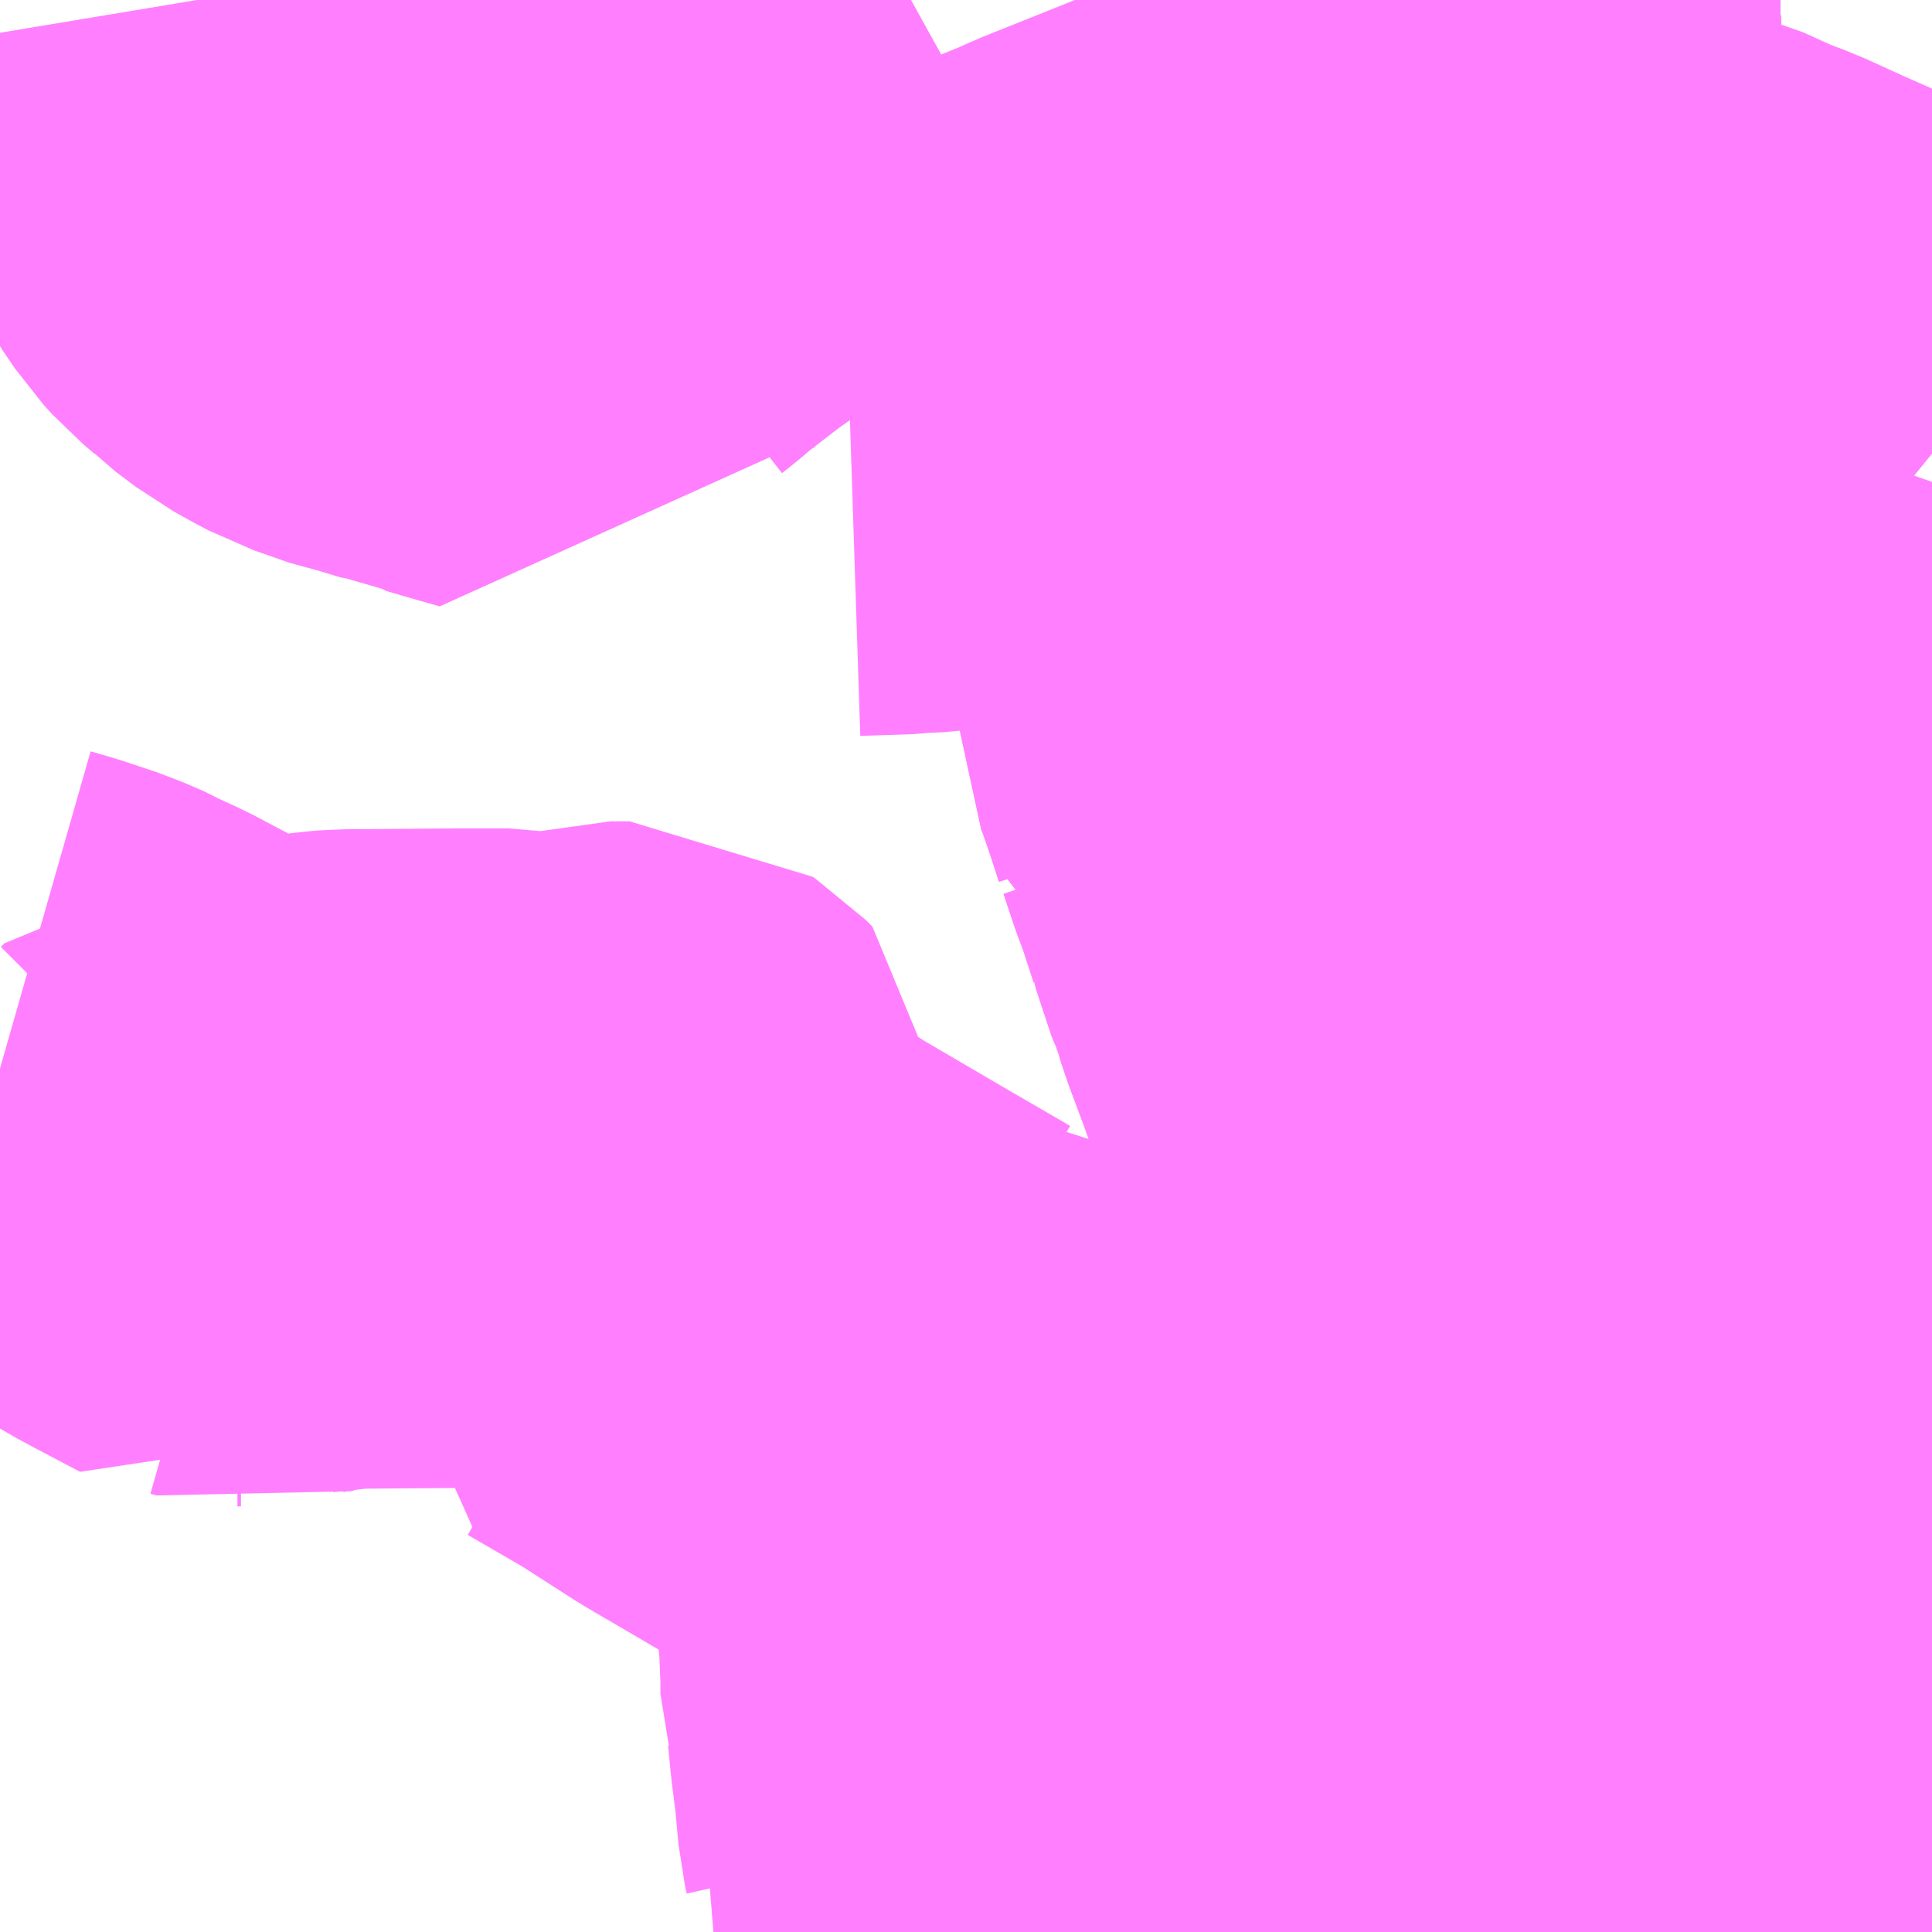 <?xml version="1.0" encoding="UTF-8"?>
<svg  xmlns="http://www.w3.org/2000/svg" xmlns:xlink="http://www.w3.org/1999/xlink" xmlns:go="http://purl.org/svgmap/profile" property="N07_001,N07_002,N07_003,N07_004,N07_005,N07_006,N07_007" viewBox="13539.551 -3484.863 2.197 2.197" go:dataArea="13539.55078125 -3484.86328125 2.197265625 2.197265625" >
<globalCoordinateSystem srsName="http://purl.org/crs/84" transform="matrix(100.0,0.0,0.0,-100.0,0.0,0.0)" />
<defs>
 <g id="p0" >
  <circle cx="0.0" cy="0.0" r="3" stroke="green" stroke-width="0.75" vector-effect="non-scaling-stroke" />
 </g>
</defs>
<g fill="none" fill-rule="evenodd" stroke="#FF00FF" stroke-width="0.75" opacity="0.5" vector-effect="non-scaling-stroke" stroke-linejoin="bevel" >
<path content="1,阪急バス（株）,けやき坂線13,7.8,8.5,7.5," xlink:title="1" d="M13541.253,-3482.735L13541.25,-3482.71L13541.384,-3482.695L13541.389,-3482.722L13541.399,-3482.778L13541.4,-3482.79L13541.402,-3482.827L13541.414,-3482.928L13541.416,-3482.957L13541.421,-3483.08L13541.422,-3483.12L13541.425,-3483.146L13541.433,-3483.186L13541.436,-3483.195L13541.455,-3483.258L13541.467,-3483.278L13541.528,-3483.409L13541.535,-3483.414L13541.553,-3483.447L13541.564,-3483.466L13541.58,-3483.494L13541.599,-3483.522L13541.636,-3483.573L13541.668,-3483.614L13541.679,-3483.628L13541.697,-3483.657L13541.748,-3483.719"/>
<path content="1,阪急バス（株）,けやき坂線3,12.4,9.5,7.3," xlink:title="1" d="M13541.253,-3482.735L13541.25,-3482.71L13541.384,-3482.695L13541.389,-3482.722L13541.399,-3482.778L13541.4,-3482.79L13541.402,-3482.827L13541.414,-3482.928L13541.416,-3482.957L13541.421,-3483.08L13541.422,-3483.12L13541.425,-3483.146L13541.433,-3483.186L13541.436,-3483.195L13541.455,-3483.258L13541.467,-3483.278L13541.528,-3483.409L13541.532,-3483.441L13541.53,-3483.467L13541.529,-3483.51L13541.525,-3483.531L13541.523,-3483.544L13541.522,-3483.552L13541.513,-3483.624L13541.513,-3483.636L13541.506,-3483.657L13541.506,-3483.663L13541.507,-3483.67L13541.506,-3483.7L13541.507,-3483.706L13541.505,-3483.731L13541.503,-3483.751L13541.499,-3483.786L13541.498,-3483.791L13541.491,-3483.82L13541.479,-3483.852L13541.461,-3483.885L13541.433,-3483.912L13541.386,-3483.959L13541.369,-3483.973L13541.323,-3484.017L13541.316,-3484.024L13541.301,-3484.042L13541.286,-3484.064L13541.278,-3484.079L13541.272,-3484.096L13541.26,-3484.133L13541.258,-3484.14L13541.249,-3484.186L13541.24,-3484.232L13541.239,-3484.241L13541.239,-3484.247L13541.236,-3484.262L13541.226,-3484.313L13541.225,-3484.325L13541.224,-3484.334L13541.218,-3484.365L13541.213,-3484.383L13541.207,-3484.417L13541.207,-3484.428L13541.207,-3484.435L13541.203,-3484.45L13541.202,-3484.459L13541.201,-3484.487L13541.2,-3484.493L13541.201,-3484.503L13541.201,-3484.565L13541.201,-3484.578L13541.201,-3484.602L13541.201,-3484.665L13541.201,-3484.673L13541.201,-3484.69L13541.201,-3484.708L13541.201,-3484.768L13541.201,-3484.819L13541.201,-3484.827L13541.201,-3484.841L13541.2,-3484.853L13541.199,-3484.863"/>
<path content="1,阪急バス（株）,けやき坂線33,3.0,0.0,0.0," xlink:title="1" d="M13541.253,-3482.735L13541.25,-3482.71L13541.384,-3482.695L13541.389,-3482.722L13541.399,-3482.778L13541.4,-3482.79L13541.402,-3482.827L13541.414,-3482.928L13541.416,-3482.957L13541.421,-3483.08L13541.422,-3483.12L13541.425,-3483.146L13541.433,-3483.186L13541.436,-3483.195L13541.455,-3483.258L13541.467,-3483.278L13541.528,-3483.409L13541.532,-3483.441L13541.53,-3483.467L13541.529,-3483.51L13541.525,-3483.531L13541.523,-3483.544L13541.522,-3483.552L13541.513,-3483.624L13541.513,-3483.636L13541.506,-3483.657L13541.506,-3483.663L13541.507,-3483.67L13541.506,-3483.7L13541.507,-3483.706L13541.505,-3483.731L13541.503,-3483.751L13541.499,-3483.786L13541.498,-3483.791L13541.491,-3483.82L13541.479,-3483.852L13541.461,-3483.885L13541.433,-3483.912L13541.386,-3483.959L13541.369,-3483.973L13541.323,-3484.017L13541.316,-3484.024L13541.301,-3484.042L13541.286,-3484.064L13541.278,-3484.079L13541.272,-3484.096L13541.26,-3484.133L13541.258,-3484.14L13541.249,-3484.186L13541.24,-3484.232L13541.239,-3484.241L13541.239,-3484.247L13541.236,-3484.262L13541.226,-3484.313L13541.225,-3484.325L13541.224,-3484.334L13541.218,-3484.365L13541.213,-3484.383L13541.207,-3484.417L13541.207,-3484.428L13541.207,-3484.435L13541.203,-3484.45L13541.202,-3484.459L13541.201,-3484.487L13541.2,-3484.493L13541.201,-3484.503L13541.201,-3484.565L13541.201,-3484.578L13541.201,-3484.602L13541.201,-3484.665L13541.201,-3484.673L13541.201,-3484.69L13541.201,-3484.708L13541.201,-3484.768L13541.201,-3484.819L13541.201,-3484.827L13541.201,-3484.841L13541.2,-3484.853L13541.199,-3484.863"/>
<path content="1,阪急バス（株）,けやき坂線53,15.0,13.2,9.2," xlink:title="1" d="M13541.173,-3482.666L13541.18,-3482.716L13541.198,-3482.716L13541.25,-3482.71"/>
<path content="1,阪急バス（株）,けやき坂線53,15.0,13.2,9.2," xlink:title="1" d="M13541.25,-3482.71L13541.384,-3482.695L13541.389,-3482.722L13541.399,-3482.778L13541.4,-3482.79L13541.402,-3482.827L13541.414,-3482.928L13541.416,-3482.957L13541.421,-3483.08L13541.422,-3483.12L13541.425,-3483.146L13541.433,-3483.186L13541.436,-3483.195L13541.455,-3483.258L13541.467,-3483.278L13541.528,-3483.409L13541.532,-3483.441L13541.53,-3483.467L13541.529,-3483.51L13541.525,-3483.531L13541.523,-3483.544L13541.522,-3483.552L13541.513,-3483.624L13541.513,-3483.636L13541.506,-3483.657L13541.506,-3483.663L13541.507,-3483.67L13541.506,-3483.7L13541.507,-3483.706L13541.505,-3483.731L13541.503,-3483.751L13541.499,-3483.786L13541.498,-3483.791L13541.491,-3483.82L13541.479,-3483.852L13541.461,-3483.885L13541.433,-3483.912L13541.386,-3483.959L13541.369,-3483.973L13541.323,-3484.017L13541.316,-3484.024L13541.301,-3484.042L13541.286,-3484.064L13541.278,-3484.079L13541.272,-3484.096L13541.26,-3484.133L13541.258,-3484.14L13541.249,-3484.186L13541.24,-3484.232L13541.239,-3484.241L13541.239,-3484.247L13541.236,-3484.262L13541.226,-3484.313L13541.225,-3484.325L13541.224,-3484.334L13541.218,-3484.365L13541.213,-3484.383L13541.207,-3484.417L13541.207,-3484.428L13541.207,-3484.435L13541.203,-3484.45L13541.202,-3484.459L13541.201,-3484.487L13541.2,-3484.493L13541.201,-3484.503L13541.201,-3484.565L13541.201,-3484.578L13541.201,-3484.602L13541.201,-3484.665L13541.201,-3484.673L13541.201,-3484.69L13541.201,-3484.708L13541.201,-3484.768L13541.201,-3484.819L13541.201,-3484.827L13541.201,-3484.841L13541.2,-3484.853L13541.199,-3484.863"/>
<path content="1,阪急バス（株）,けやき坂線53,15.0,13.2,9.2," xlink:title="1" d="M13541.253,-3482.735L13541.25,-3482.71"/>
<path content="1,阪急バス（株）,けやき坂線63,2.0,3.0,2.0," xlink:title="1" d="M13541.253,-3482.735L13541.25,-3482.71L13541.384,-3482.695L13541.389,-3482.722L13541.399,-3482.778L13541.4,-3482.79L13541.402,-3482.827L13541.414,-3482.928L13541.416,-3482.957L13541.421,-3483.08L13541.422,-3483.12L13541.425,-3483.146L13541.433,-3483.186L13541.436,-3483.195L13541.455,-3483.258L13541.467,-3483.278L13541.528,-3483.409L13541.532,-3483.441L13541.53,-3483.467L13541.529,-3483.51L13541.525,-3483.531L13541.523,-3483.544L13541.522,-3483.552L13541.513,-3483.624L13541.513,-3483.636L13541.506,-3483.657L13541.506,-3483.663L13541.507,-3483.67L13541.506,-3483.7L13541.507,-3483.706L13541.505,-3483.731L13541.503,-3483.751L13541.499,-3483.786L13541.498,-3483.791L13541.491,-3483.82L13541.479,-3483.852L13541.461,-3483.885L13541.433,-3483.912L13541.386,-3483.959L13541.369,-3483.973L13541.323,-3484.017L13541.316,-3484.024L13541.301,-3484.042L13541.286,-3484.064L13541.278,-3484.079L13541.272,-3484.096L13541.26,-3484.133L13541.258,-3484.14L13541.249,-3484.186L13541.24,-3484.232L13541.239,-3484.241L13541.239,-3484.247L13541.236,-3484.262L13541.226,-3484.313L13541.225,-3484.325L13541.224,-3484.334L13541.218,-3484.365L13541.213,-3484.383L13541.207,-3484.417L13541.207,-3484.428L13541.207,-3484.435L13541.203,-3484.45L13541.202,-3484.459L13541.201,-3484.487L13541.2,-3484.493L13541.201,-3484.503L13541.201,-3484.565L13541.201,-3484.578L13541.201,-3484.602L13541.201,-3484.665L13541.201,-3484.673L13541.201,-3484.69L13541.201,-3484.708L13541.201,-3484.768L13541.201,-3484.819L13541.201,-3484.827L13541.201,-3484.841L13541.2,-3484.853L13541.199,-3484.863"/>
<path content="1,阪急バス（株）,けやき坂線73,18.5,17.0,12.5," xlink:title="1" d="M13541.253,-3482.735L13541.25,-3482.71L13541.384,-3482.695L13541.389,-3482.722L13541.399,-3482.778L13541.4,-3482.79L13541.402,-3482.827L13541.414,-3482.928L13541.416,-3482.957L13541.421,-3483.08L13541.422,-3483.12L13541.425,-3483.146L13541.433,-3483.186L13541.436,-3483.195L13541.455,-3483.258L13541.467,-3483.278L13541.528,-3483.409L13541.535,-3483.414L13541.553,-3483.447L13541.564,-3483.466L13541.58,-3483.494L13541.599,-3483.522L13541.636,-3483.573L13541.668,-3483.614L13541.679,-3483.628L13541.697,-3483.657L13541.748,-3483.719"/>
<path content="1,阪急バス（株）,尼崎線56,58.2,55.3,55.3," xlink:title="1" d="M13541.253,-3482.735L13541.25,-3482.71L13541.384,-3482.695L13541.381,-3482.676L13541.379,-3482.666"/>
<path content="1,阪急バス（株）,杉生線・猪名川パークタウン線・つつじが丘線1,42.1,68.3,64.5," xlink:title="1" d="M13541.25,-3482.71L13541.198,-3482.716L13541.18,-3482.716L13541.173,-3482.666"/>
<path content="1,阪急バス（株）,杉生線・猪名川パークタウン線・つつじが丘線1,42.1,68.3,64.5," xlink:title="1" d="M13541.253,-3482.735L13541.25,-3482.71"/>
<path content="1,阪急バス（株）,杉生線・猪名川パークタウン線・つつじが丘線1,42.1,68.3,64.5," xlink:title="1" d="M13541.199,-3484.863L13541.2,-3484.853L13541.201,-3484.841L13541.201,-3484.827L13541.201,-3484.819L13541.201,-3484.768L13541.201,-3484.708L13541.201,-3484.69L13541.201,-3484.673L13541.201,-3484.665L13541.201,-3484.602L13541.201,-3484.578L13541.201,-3484.565L13541.201,-3484.503L13541.2,-3484.493L13541.201,-3484.487L13541.202,-3484.459L13541.203,-3484.45L13541.207,-3484.435L13541.207,-3484.428L13541.207,-3484.417L13541.213,-3484.383L13541.218,-3484.365L13541.224,-3484.334L13541.225,-3484.325L13541.226,-3484.313L13541.236,-3484.262L13541.239,-3484.247L13541.239,-3484.241L13541.24,-3484.232L13541.249,-3484.186L13541.258,-3484.14L13541.26,-3484.133L13541.272,-3484.096L13541.278,-3484.079L13541.286,-3484.064L13541.301,-3484.042L13541.316,-3484.024L13541.323,-3484.017L13541.369,-3483.973L13541.386,-3483.959L13541.433,-3483.912L13541.461,-3483.885L13541.479,-3483.852L13541.491,-3483.82L13541.498,-3483.791L13541.499,-3483.786L13541.503,-3483.751L13541.505,-3483.731L13541.507,-3483.706L13541.506,-3483.7L13541.507,-3483.67L13541.506,-3483.663L13541.506,-3483.657L13541.513,-3483.636L13541.513,-3483.624L13541.522,-3483.552L13541.523,-3483.544L13541.525,-3483.531L13541.529,-3483.51L13541.53,-3483.467L13541.532,-3483.441L13541.528,-3483.409L13541.467,-3483.278L13541.455,-3483.258L13541.436,-3483.195L13541.433,-3483.186L13541.425,-3483.146L13541.422,-3483.12L13541.421,-3483.08L13541.416,-3482.957L13541.414,-3482.928L13541.402,-3482.827L13541.4,-3482.79L13541.399,-3482.778L13541.389,-3482.722L13541.384,-3482.695L13541.25,-3482.71"/>
<path content="1,阪急バス（株）,杉生線・猪名川パークタウン線・つつじが丘線12,10.1,11.7,11.7," xlink:title="1" d="M13541.384,-3482.695L13541.381,-3482.676L13541.379,-3482.666"/>
<path content="1,阪急バス（株）,杉生線・猪名川パークタウン線・つつじが丘線12,10.1,11.7,11.7," xlink:title="1" d="M13541.384,-3482.695L13541.25,-3482.71"/>
<path content="1,阪急バス（株）,杉生線・猪名川パークタウン線・つつじが丘線12,10.1,11.7,11.7," xlink:title="1" d="M13541.25,-3482.71L13541.198,-3482.716L13541.18,-3482.716L13541.173,-3482.666"/>
<path content="1,阪急バス（株）,杉生線・猪名川パークタウン線・つつじが丘線12,10.1,11.7,11.7," xlink:title="1" d="M13541.253,-3482.735L13541.25,-3482.71"/>
<path content="1,阪急バス（株）,杉生線・猪名川パークタウン線・つつじが丘線12,10.1,11.7,11.7," xlink:title="1" d="M13541.748,-3483.719L13541.697,-3483.657L13541.679,-3483.628L13541.668,-3483.614L13541.636,-3483.573L13541.599,-3483.522L13541.58,-3483.494L13541.564,-3483.466L13541.553,-3483.447L13541.535,-3483.414L13541.528,-3483.409L13541.467,-3483.278L13541.455,-3483.258L13541.436,-3483.195L13541.433,-3483.186L13541.425,-3483.146L13541.422,-3483.12L13541.421,-3483.08L13541.416,-3482.957L13541.414,-3482.928L13541.402,-3482.827L13541.4,-3482.79L13541.399,-3482.778L13541.389,-3482.722L13541.384,-3482.695"/>
<path content="1,阪急バス（株）,杉生線・猪名川パークタウン線・つつじが丘線2,50.0,43.3,41.0," xlink:title="1" d="M13541.199,-3484.863L13541.2,-3484.853L13541.201,-3484.841L13541.201,-3484.827L13541.201,-3484.819L13541.201,-3484.768L13541.201,-3484.708L13541.201,-3484.69L13541.201,-3484.673L13541.201,-3484.665L13541.201,-3484.602L13541.201,-3484.578L13541.201,-3484.565L13541.201,-3484.503L13541.2,-3484.493L13541.201,-3484.487L13541.202,-3484.459L13541.203,-3484.45L13541.207,-3484.435L13541.207,-3484.428L13541.207,-3484.417L13541.213,-3484.383L13541.218,-3484.365L13541.224,-3484.334L13541.225,-3484.325L13541.226,-3484.313L13541.236,-3484.262L13541.239,-3484.247L13541.239,-3484.241L13541.24,-3484.232L13541.249,-3484.186L13541.258,-3484.14L13541.26,-3484.133L13541.272,-3484.096L13541.278,-3484.079L13541.286,-3484.064L13541.301,-3484.042L13541.316,-3484.024L13541.323,-3484.017L13541.369,-3483.973L13541.386,-3483.959L13541.433,-3483.912L13541.461,-3483.885L13541.479,-3483.852L13541.491,-3483.82L13541.498,-3483.791L13541.499,-3483.786L13541.503,-3483.751L13541.505,-3483.731L13541.507,-3483.706L13541.506,-3483.7L13541.507,-3483.67L13541.506,-3483.663L13541.506,-3483.657L13541.513,-3483.636L13541.513,-3483.624L13541.522,-3483.552L13541.523,-3483.544L13541.525,-3483.531L13541.529,-3483.51L13541.53,-3483.467L13541.532,-3483.441L13541.528,-3483.409L13541.467,-3483.278L13541.455,-3483.258L13541.436,-3483.195L13541.433,-3483.186L13541.425,-3483.146L13541.422,-3483.12L13541.421,-3483.08L13541.416,-3482.957L13541.414,-3482.928L13541.402,-3482.827L13541.4,-3482.79L13541.399,-3482.778L13541.389,-3482.722L13541.384,-3482.695L13541.25,-3482.71L13541.253,-3482.735"/>
<path content="1,阪急バス（株）,杉生線・猪名川パークタウン線・つつじが丘線22,4.0,8.0,8.0," xlink:title="1" d="M13541.384,-3482.695L13541.381,-3482.676L13541.379,-3482.666"/>
<path content="1,阪急バス（株）,杉生線・猪名川パークタウン線・つつじが丘線22,4.0,8.0,8.0," xlink:title="1" d="M13541.253,-3482.735L13541.25,-3482.71L13541.384,-3482.695"/>
<path content="1,阪急バス（株）,杉生線・猪名川パークタウン線・つつじが丘線22,4.0,8.0,8.0," xlink:title="1" d="M13541.748,-3483.113L13541.734,-3483.092L13541.727,-3483.083L13541.667,-3482.996L13541.656,-3482.983L13541.642,-3482.967L13541.622,-3482.933L13541.6,-3482.936L13541.502,-3482.95L13541.467,-3482.954L13541.428,-3482.956L13541.416,-3482.957L13541.414,-3482.928L13541.402,-3482.827L13541.4,-3482.79L13541.399,-3482.778L13541.389,-3482.722L13541.384,-3482.695"/>
<path content="1,阪急バス（株）,杉生線・猪名川パークタウン線・つつじが丘線30,5.0,0.0,0.0," xlink:title="1" d="M13541.253,-3482.735L13541.25,-3482.71L13541.384,-3482.695L13541.389,-3482.722L13541.399,-3482.778L13541.4,-3482.79L13541.402,-3482.827L13541.414,-3482.928L13541.416,-3482.957L13541.421,-3483.08L13541.422,-3483.12L13541.425,-3483.146L13541.433,-3483.186L13541.436,-3483.195L13541.455,-3483.258L13541.467,-3483.278L13541.528,-3483.409"/>
<path content="1,阪急バス（株）,杉生線・猪名川パークタウン線・つつじが丘線30,5.0,0.0,0.0," xlink:title="1" d="M13541.528,-3483.409L13541.532,-3483.441L13541.53,-3483.467L13541.529,-3483.51L13541.525,-3483.531L13541.523,-3483.544L13541.522,-3483.552L13541.513,-3483.624L13541.513,-3483.636L13541.506,-3483.657L13541.506,-3483.663L13541.507,-3483.67L13541.506,-3483.7L13541.507,-3483.706L13541.505,-3483.731L13541.503,-3483.751L13541.499,-3483.786L13541.498,-3483.791L13541.491,-3483.82L13541.479,-3483.852L13541.461,-3483.885L13541.433,-3483.912L13541.386,-3483.959L13541.369,-3483.973L13541.323,-3484.017L13541.316,-3484.024L13541.301,-3484.042L13541.286,-3484.064L13541.278,-3484.079L13541.272,-3484.096L13541.26,-3484.133L13541.258,-3484.14L13541.249,-3484.186L13541.24,-3484.232L13541.239,-3484.241L13541.239,-3484.247L13541.236,-3484.262L13541.226,-3484.313L13541.225,-3484.325L13541.224,-3484.334L13541.218,-3484.365L13541.213,-3484.383L13541.207,-3484.417L13541.207,-3484.428L13541.207,-3484.435L13541.203,-3484.45L13541.202,-3484.459L13541.201,-3484.487L13541.2,-3484.493L13541.201,-3484.503L13541.201,-3484.565L13541.201,-3484.578L13541.201,-3484.602L13541.201,-3484.665L13541.201,-3484.673L13541.201,-3484.69L13541.201,-3484.708L13541.201,-3484.768L13541.201,-3484.819L13541.201,-3484.827L13541.201,-3484.841L13541.2,-3484.853L13541.199,-3484.863M13541.748,-3483.719L13541.697,-3483.657L13541.679,-3483.628L13541.668,-3483.614L13541.636,-3483.573L13541.599,-3483.522L13541.58,-3483.494L13541.564,-3483.466L13541.553,-3483.447L13541.535,-3483.414L13541.528,-3483.409"/>
<path content="1,阪急バス（株）,杉生線・猪名川パークタウン線・つつじが丘線31,4.0,0.0,0.0," xlink:title="1" d="M13541.199,-3484.863L13541.2,-3484.853L13541.201,-3484.841L13541.201,-3484.827L13541.201,-3484.819L13541.201,-3484.768L13541.201,-3484.708L13541.201,-3484.69L13541.201,-3484.673L13541.201,-3484.665L13541.201,-3484.602L13541.201,-3484.578L13541.201,-3484.565L13541.201,-3484.503L13541.2,-3484.493L13541.201,-3484.487L13541.202,-3484.459L13541.203,-3484.45L13541.207,-3484.435L13541.207,-3484.428L13541.207,-3484.417L13541.213,-3484.383L13541.218,-3484.365L13541.224,-3484.334L13541.225,-3484.325L13541.226,-3484.313L13541.236,-3484.262L13541.239,-3484.247L13541.239,-3484.241L13541.24,-3484.232L13541.249,-3484.186L13541.258,-3484.14L13541.26,-3484.133L13541.272,-3484.096L13541.278,-3484.079L13541.286,-3484.064L13541.301,-3484.042L13541.316,-3484.024L13541.323,-3484.017L13541.369,-3483.973L13541.386,-3483.959L13541.433,-3483.912L13541.461,-3483.885L13541.479,-3483.852L13541.491,-3483.82L13541.498,-3483.791L13541.499,-3483.786L13541.503,-3483.751L13541.505,-3483.731L13541.507,-3483.706L13541.506,-3483.7L13541.507,-3483.67L13541.506,-3483.663L13541.506,-3483.657L13541.513,-3483.636L13541.513,-3483.624L13541.522,-3483.552L13541.523,-3483.544L13541.525,-3483.531L13541.529,-3483.51L13541.53,-3483.467L13541.532,-3483.441L13541.528,-3483.409L13541.467,-3483.278L13541.455,-3483.258L13541.436,-3483.195L13541.433,-3483.186L13541.425,-3483.146L13541.422,-3483.12L13541.421,-3483.08L13541.416,-3482.957L13541.414,-3482.928L13541.402,-3482.827L13541.4,-3482.79L13541.399,-3482.778L13541.389,-3482.722L13541.384,-3482.695L13541.25,-3482.71L13541.253,-3482.735"/>
<path content="1,阪急バス（株）,杉生線・猪名川パークタウン線・つつじが丘線59,7.2,6.5,6.5," xlink:title="1" d="M13541.199,-3484.863L13541.2,-3484.853L13541.201,-3484.841L13541.201,-3484.827L13541.201,-3484.819L13541.201,-3484.768L13541.201,-3484.708L13541.201,-3484.69L13541.201,-3484.673L13541.201,-3484.665L13541.201,-3484.602L13541.201,-3484.578L13541.201,-3484.565L13541.201,-3484.503L13541.2,-3484.493L13541.201,-3484.487L13541.202,-3484.459L13541.203,-3484.45L13541.207,-3484.435L13541.207,-3484.428L13541.207,-3484.417L13541.213,-3484.383L13541.218,-3484.365L13541.224,-3484.334L13541.225,-3484.325L13541.226,-3484.313L13541.236,-3484.262L13541.239,-3484.247L13541.239,-3484.241L13541.24,-3484.232L13541.249,-3484.186L13541.258,-3484.14L13541.26,-3484.133L13541.272,-3484.096L13541.278,-3484.079L13541.286,-3484.064L13541.301,-3484.042L13541.316,-3484.024L13541.323,-3484.017L13541.369,-3483.973L13541.386,-3483.959L13541.433,-3483.912L13541.461,-3483.885L13541.479,-3483.852L13541.491,-3483.82L13541.498,-3483.791L13541.499,-3483.786L13541.503,-3483.751L13541.505,-3483.731L13541.507,-3483.706L13541.506,-3483.7L13541.507,-3483.67L13541.506,-3483.663L13541.506,-3483.657L13541.513,-3483.636L13541.513,-3483.624L13541.522,-3483.552L13541.523,-3483.544L13541.525,-3483.531L13541.529,-3483.51L13541.53,-3483.467L13541.532,-3483.441L13541.528,-3483.409L13541.467,-3483.278L13541.455,-3483.258L13541.436,-3483.195L13541.433,-3483.186L13541.425,-3483.146L13541.422,-3483.12L13541.421,-3483.08L13541.416,-3482.957L13541.414,-3482.928L13541.402,-3482.827L13541.4,-3482.79L13541.399,-3482.778L13541.389,-3482.722L13541.384,-3482.695L13541.25,-3482.71L13541.253,-3482.735"/>
<path content="1,阪急バス（株）,杉生線・猪名川パークタウン線・つつじが丘線6,28.5,35.1,32.9," xlink:title="1" d="M13541.199,-3484.863L13541.2,-3484.853L13541.201,-3484.841L13541.201,-3484.827L13541.201,-3484.819L13541.201,-3484.768L13541.201,-3484.708L13541.201,-3484.69L13541.201,-3484.673L13541.201,-3484.665L13541.201,-3484.602L13541.201,-3484.578L13541.201,-3484.565L13541.201,-3484.503L13541.2,-3484.493L13541.201,-3484.487L13541.202,-3484.459L13541.203,-3484.45L13541.207,-3484.435L13541.207,-3484.428L13541.207,-3484.417L13541.213,-3484.383L13541.218,-3484.365L13541.224,-3484.334L13541.225,-3484.325L13541.226,-3484.313L13541.236,-3484.262L13541.239,-3484.247L13541.239,-3484.241L13541.24,-3484.232L13541.249,-3484.186L13541.258,-3484.14L13541.26,-3484.133L13541.272,-3484.096L13541.278,-3484.079L13541.286,-3484.064L13541.301,-3484.042L13541.316,-3484.024L13541.323,-3484.017L13541.369,-3483.973L13541.386,-3483.959L13541.433,-3483.912L13541.461,-3483.885L13541.479,-3483.852L13541.491,-3483.82L13541.498,-3483.791L13541.499,-3483.786L13541.503,-3483.751L13541.505,-3483.731L13541.507,-3483.706L13541.506,-3483.7L13541.507,-3483.67L13541.506,-3483.663L13541.506,-3483.657L13541.513,-3483.636L13541.513,-3483.624L13541.522,-3483.552L13541.523,-3483.544L13541.525,-3483.531L13541.529,-3483.51L13541.53,-3483.467L13541.532,-3483.441L13541.528,-3483.409L13541.467,-3483.278L13541.455,-3483.258L13541.436,-3483.195L13541.433,-3483.186L13541.425,-3483.146L13541.422,-3483.12L13541.421,-3483.08L13541.416,-3482.957L13541.414,-3482.928L13541.402,-3482.827L13541.4,-3482.79L13541.399,-3482.778L13541.389,-3482.722L13541.384,-3482.695L13541.25,-3482.71L13541.253,-3482.735"/>
<path content="1,阪急バス（株）,杉生線・猪名川パークタウン線・つつじが丘線7,28.8,59.7,55.3," xlink:title="1" d="M13541.199,-3484.863L13541.2,-3484.853L13541.201,-3484.841L13541.201,-3484.827L13541.201,-3484.819L13541.201,-3484.768L13541.201,-3484.708L13541.201,-3484.69L13541.201,-3484.673L13541.201,-3484.665L13541.201,-3484.602L13541.201,-3484.578L13541.201,-3484.565L13541.201,-3484.503L13541.2,-3484.493L13541.201,-3484.487L13541.202,-3484.459L13541.203,-3484.45L13541.207,-3484.435L13541.207,-3484.428L13541.207,-3484.417L13541.213,-3484.383L13541.218,-3484.365L13541.224,-3484.334L13541.225,-3484.325L13541.226,-3484.313L13541.236,-3484.262L13541.239,-3484.247L13541.239,-3484.241L13541.24,-3484.232L13541.249,-3484.186L13541.258,-3484.14L13541.26,-3484.133L13541.272,-3484.096L13541.278,-3484.079L13541.286,-3484.064L13541.301,-3484.042L13541.316,-3484.024L13541.323,-3484.017L13541.369,-3483.973L13541.386,-3483.959L13541.433,-3483.912L13541.461,-3483.885L13541.479,-3483.852L13541.491,-3483.82L13541.498,-3483.791L13541.499,-3483.786L13541.503,-3483.751L13541.505,-3483.731L13541.507,-3483.706L13541.506,-3483.7L13541.507,-3483.67L13541.506,-3483.663L13541.506,-3483.657L13541.513,-3483.636L13541.513,-3483.624L13541.522,-3483.552L13541.523,-3483.544L13541.525,-3483.531L13541.529,-3483.51L13541.53,-3483.467L13541.532,-3483.441L13541.528,-3483.409L13541.467,-3483.278L13541.455,-3483.258L13541.436,-3483.195L13541.433,-3483.186L13541.425,-3483.146L13541.422,-3483.12L13541.421,-3483.08L13541.416,-3482.957L13541.414,-3482.928L13541.402,-3482.827L13541.4,-3482.79L13541.399,-3482.778L13541.389,-3482.722L13541.384,-3482.695L13541.25,-3482.71L13541.253,-3482.735"/>
<path content="1,阪急バス（株）,杉生線・猪名川パークタウン線・つつじが丘線8,22.9,45.5,42.3," xlink:title="1" d="M13541.199,-3484.863L13541.2,-3484.853L13541.201,-3484.841L13541.201,-3484.827L13541.201,-3484.819L13541.201,-3484.768L13541.201,-3484.708L13541.201,-3484.69L13541.201,-3484.673L13541.201,-3484.665L13541.201,-3484.602L13541.201,-3484.578L13541.201,-3484.565L13541.201,-3484.503L13541.2,-3484.493L13541.201,-3484.487L13541.202,-3484.459L13541.203,-3484.45L13541.207,-3484.435L13541.207,-3484.428L13541.207,-3484.417L13541.213,-3484.383L13541.218,-3484.365L13541.224,-3484.334L13541.225,-3484.325L13541.226,-3484.313L13541.236,-3484.262L13541.239,-3484.247L13541.239,-3484.241L13541.24,-3484.232L13541.249,-3484.186L13541.258,-3484.14L13541.26,-3484.133L13541.272,-3484.096L13541.278,-3484.079L13541.286,-3484.064L13541.301,-3484.042L13541.316,-3484.024L13541.323,-3484.017L13541.369,-3483.973L13541.386,-3483.959L13541.433,-3483.912L13541.461,-3483.885L13541.479,-3483.852L13541.491,-3483.82L13541.498,-3483.791L13541.499,-3483.786L13541.503,-3483.751L13541.505,-3483.731L13541.507,-3483.706L13541.506,-3483.7L13541.507,-3483.67L13541.506,-3483.663L13541.506,-3483.657L13541.513,-3483.636L13541.513,-3483.624L13541.522,-3483.552L13541.523,-3483.544L13541.525,-3483.531L13541.529,-3483.51L13541.53,-3483.467L13541.532,-3483.441L13541.528,-3483.409L13541.467,-3483.278L13541.455,-3483.258L13541.436,-3483.195L13541.433,-3483.186L13541.425,-3483.146L13541.422,-3483.12L13541.421,-3483.08L13541.416,-3482.957L13541.414,-3482.928L13541.402,-3482.827L13541.4,-3482.79L13541.399,-3482.778L13541.389,-3482.722L13541.384,-3482.695L13541.25,-3482.71L13541.253,-3482.735"/>
<path content="1,阪急バス（株）,杉生線・猪名川パークタウン線・つつじが丘線9,23.4,29.6,27.8," xlink:title="1" d="M13541.199,-3484.863L13541.2,-3484.853L13541.201,-3484.841L13541.201,-3484.827L13541.201,-3484.819L13541.201,-3484.768L13541.201,-3484.708L13541.201,-3484.69L13541.201,-3484.673L13541.201,-3484.665L13541.201,-3484.602L13541.201,-3484.578L13541.201,-3484.565L13541.201,-3484.503L13541.2,-3484.493L13541.201,-3484.487L13541.202,-3484.459L13541.203,-3484.45L13541.207,-3484.435L13541.207,-3484.428L13541.207,-3484.417L13541.213,-3484.383L13541.218,-3484.365L13541.224,-3484.334L13541.225,-3484.325L13541.226,-3484.313L13541.236,-3484.262L13541.239,-3484.247L13541.239,-3484.241L13541.24,-3484.232L13541.249,-3484.186L13541.258,-3484.14L13541.26,-3484.133L13541.272,-3484.096L13541.278,-3484.079L13541.286,-3484.064L13541.301,-3484.042L13541.316,-3484.024L13541.323,-3484.017L13541.369,-3483.973L13541.386,-3483.959L13541.433,-3483.912L13541.461,-3483.885L13541.479,-3483.852L13541.491,-3483.82L13541.498,-3483.791L13541.499,-3483.786L13541.503,-3483.751L13541.505,-3483.731L13541.507,-3483.706L13541.506,-3483.7L13541.507,-3483.67L13541.506,-3483.663L13541.506,-3483.657L13541.513,-3483.636L13541.513,-3483.624L13541.522,-3483.552L13541.523,-3483.544L13541.525,-3483.531L13541.529,-3483.51L13541.53,-3483.467L13541.532,-3483.441L13541.528,-3483.409L13541.467,-3483.278L13541.455,-3483.258L13541.436,-3483.195L13541.433,-3483.186L13541.425,-3483.146L13541.422,-3483.12L13541.421,-3483.08L13541.416,-3482.957L13541.414,-3482.928L13541.402,-3482.827L13541.4,-3482.79L13541.399,-3482.778L13541.389,-3482.722L13541.384,-3482.695L13541.25,-3482.71L13541.253,-3482.735"/>
<path content="1,阪急バス（株）,杉生線（湯山台・松が丘系統）10,8.0,0.0,0.0," xlink:title="1" d="M13541.253,-3482.735L13541.25,-3482.71L13541.384,-3482.695L13541.389,-3482.722L13541.399,-3482.778L13541.4,-3482.79L13541.402,-3482.827L13541.414,-3482.928L13541.416,-3482.957L13541.421,-3483.08L13541.422,-3483.12L13541.425,-3483.146L13541.433,-3483.186L13541.436,-3483.195L13541.455,-3483.258L13541.467,-3483.278L13541.528,-3483.409L13541.532,-3483.441L13541.53,-3483.467L13541.529,-3483.51L13541.525,-3483.531L13541.523,-3483.544L13541.522,-3483.552L13541.513,-3483.624L13541.513,-3483.636L13541.506,-3483.657L13541.506,-3483.663L13541.507,-3483.67L13541.506,-3483.7L13541.507,-3483.706L13541.505,-3483.731L13541.503,-3483.751L13541.499,-3483.786L13541.498,-3483.791L13541.491,-3483.82L13541.479,-3483.852L13541.461,-3483.885L13541.433,-3483.912L13541.386,-3483.959L13541.369,-3483.973L13541.323,-3484.017L13541.316,-3484.024L13541.301,-3484.042L13541.286,-3484.064L13541.278,-3484.079L13541.272,-3484.096L13541.26,-3484.133L13541.258,-3484.14L13541.249,-3484.186L13541.24,-3484.232L13541.239,-3484.241L13541.239,-3484.247L13541.236,-3484.262L13541.226,-3484.313L13541.225,-3484.325L13541.224,-3484.334L13541.218,-3484.365L13541.213,-3484.383L13541.207,-3484.417L13541.207,-3484.428L13541.207,-3484.435L13541.203,-3484.45L13541.202,-3484.459L13541.201,-3484.487L13541.2,-3484.493L13541.12,-3484.492L13541.107,-3484.49L13541.092,-3484.491L13541.05,-3484.497L13541.035,-3484.5L13541.014,-3484.507L13540.981,-3484.522L13540.964,-3484.531L13540.96,-3484.534L13540.918,-3484.517L13540.808,-3484.473L13540.793,-3484.466L13540.751,-3484.449L13540.746,-3484.445L13540.658,-3484.414L13540.645,-3484.412L13540.64,-3484.41L13540.635,-3484.41L13540.628,-3484.408L13540.607,-3484.405L13540.585,-3484.404L13540.578,-3484.403L13540.517,-3484.401"/>
<path content="1,阪急バス（株）,杉生線（湯山台・松が丘系統）15,21.0,21.0,25.0," xlink:title="1" d="M13541.253,-3482.735L13541.25,-3482.71L13541.384,-3482.695L13541.389,-3482.722L13541.399,-3482.778L13541.4,-3482.79L13541.402,-3482.827L13541.414,-3482.928L13541.416,-3482.957L13541.421,-3483.08L13541.422,-3483.12L13541.425,-3483.146L13541.433,-3483.186L13541.436,-3483.195L13541.455,-3483.258"/>
<path content="1,阪急バス（株）,杉生線（湯山台・松が丘系統）15,21.0,21.0,25.0," xlink:title="1" d="M13541.455,-3483.258L13541.467,-3483.278L13541.528,-3483.409L13541.535,-3483.414L13541.553,-3483.447L13541.564,-3483.466L13541.58,-3483.494L13541.599,-3483.522L13541.636,-3483.573L13541.668,-3483.614L13541.679,-3483.628L13541.697,-3483.657L13541.699,-3483.659L13541.748,-3483.719M13541.748,-3483.894L13541.748,-3483.894L13541.648,-3483.989L13541.64,-3484.001L13541.634,-3484.011L13541.631,-3484.028L13541.634,-3484.045L13541.645,-3484.076L13541.655,-3484.107L13541.667,-3484.137L13541.671,-3484.156L13541.673,-3484.162L13541.675,-3484.178L13541.679,-3484.19L13541.683,-3484.198L13541.705,-3484.228L13541.711,-3484.235L13541.726,-3484.258L13541.737,-3484.284L13541.748,-3484.315M13541.748,-3484.347L13541.737,-3484.356L13541.722,-3484.363L13541.606,-3484.415L13541.563,-3484.434L13541.541,-3484.444L13541.517,-3484.455L13541.498,-3484.462L13541.479,-3484.47L13541.446,-3484.485L13541.406,-3484.495L13541.364,-3484.499L13541.2,-3484.493L13541.12,-3484.492L13541.107,-3484.49L13541.107,-3484.452L13541.111,-3484.422L13541.121,-3484.381L13541.128,-3484.354L13541.134,-3484.328L13541.134,-3484.317L13541.134,-3484.31L13541.11,-3484.271L13541.092,-3484.242L13541.082,-3484.226L13541.075,-3484.214L13541.072,-3484.205L13541.067,-3484.193L13541.049,-3484.156L13541.018,-3484.088L13541.014,-3484.081L13541.015,-3484.059L13541.021,-3484.044L13541.035,-3484.003L13541.044,-3483.975L13541.046,-3483.966L13541.048,-3483.965L13541.06,-3483.929L13541.068,-3483.908L13541.083,-3483.862L13541.085,-3483.852L13541.09,-3483.841L13541.093,-3483.829L13541.103,-3483.805L13541.113,-3483.776L13541.114,-3483.772L13541.117,-3483.762L13541.135,-3483.714L13541.154,-3483.661L13541.154,-3483.657L13541.176,-3483.605L13541.172,-3483.602L13541.189,-3483.568L13541.196,-3483.557L13541.212,-3483.535L13541.24,-3483.495L13541.254,-3483.478L13541.257,-3483.472L13541.301,-3483.412L13541.338,-3483.415L13541.374,-3483.416L13541.38,-3483.417L13541.388,-3483.417L13541.429,-3483.418L13541.434,-3483.402L13541.438,-3483.385L13541.441,-3483.369L13541.443,-3483.349L13541.443,-3483.321L13541.443,-3483.276L13541.444,-3483.265L13541.455,-3483.258"/>
<path content="1,阪急バス（株）,杉生線（湯山台・松が丘系統）4,24.0,23.4,22.0," xlink:title="1" d="M13541.379,-3482.666L13541.381,-3482.676L13541.384,-3482.695"/>
<path content="1,阪急バス（株）,杉生線（湯山台・松が丘系統）4,24.0,23.4,22.0," xlink:title="1" d="M13541.173,-3482.666L13541.18,-3482.716L13541.198,-3482.716L13541.25,-3482.71"/>
<path content="1,阪急バス（株）,杉生線（湯山台・松が丘系統）4,24.0,23.4,22.0," xlink:title="1" d="M13541.384,-3482.695L13541.389,-3482.722L13541.399,-3482.778L13541.4,-3482.79L13541.402,-3482.827L13541.414,-3482.928L13541.416,-3482.957L13541.421,-3483.08L13541.422,-3483.12L13541.425,-3483.146L13541.433,-3483.186L13541.436,-3483.195L13541.455,-3483.258L13541.467,-3483.278L13541.528,-3483.409L13541.532,-3483.441L13541.53,-3483.467L13541.529,-3483.51L13541.525,-3483.531L13541.523,-3483.544L13541.522,-3483.552L13541.513,-3483.624L13541.513,-3483.636L13541.506,-3483.657L13541.506,-3483.663L13541.507,-3483.67L13541.506,-3483.7L13541.507,-3483.706L13541.505,-3483.731L13541.503,-3483.751L13541.499,-3483.786L13541.498,-3483.791L13541.491,-3483.82L13541.479,-3483.852L13541.461,-3483.885L13541.433,-3483.912L13541.386,-3483.959L13541.369,-3483.973L13541.323,-3484.017L13541.316,-3484.024L13541.301,-3484.042L13541.286,-3484.064L13541.278,-3484.079L13541.272,-3484.096L13541.26,-3484.133L13541.258,-3484.14L13541.249,-3484.186L13541.24,-3484.232L13541.239,-3484.241L13541.239,-3484.247L13541.236,-3484.262L13541.226,-3484.313L13541.225,-3484.325L13541.224,-3484.334L13541.218,-3484.365L13541.213,-3484.383L13541.207,-3484.417L13541.207,-3484.428L13541.207,-3484.435L13541.203,-3484.45L13541.202,-3484.459L13541.201,-3484.487L13541.2,-3484.493"/>
<path content="1,阪急バス（株）,杉生線（湯山台・松が丘系統）4,24.0,23.4,22.0," xlink:title="1" d="M13541.25,-3482.71L13541.384,-3482.695"/>
<path content="1,阪急バス（株）,杉生線（湯山台・松が丘系統）4,24.0,23.4,22.0," xlink:title="1" d="M13541.253,-3482.735L13541.25,-3482.71"/>
<path content="1,阪急バス（株）,杉生線（湯山台・松が丘系統）4,24.0,23.4,22.0," xlink:title="1" d="M13541.2,-3484.493L13541.201,-3484.503L13541.201,-3484.565L13541.201,-3484.578L13541.201,-3484.602L13541.201,-3484.665L13541.201,-3484.673L13541.201,-3484.69L13541.201,-3484.708L13541.201,-3484.768L13541.201,-3484.819L13541.201,-3484.827L13541.174,-3484.825L13541.151,-3484.827L13541.127,-3484.839L13541.122,-3484.843L13541.111,-3484.849L13541.077,-3484.863"/>
<path content="1,阪急バス（株）,杉生線（湯山台・松が丘系統）4,24.0,23.4,22.0," xlink:title="1" d="M13540.801,-3484.863L13540.825,-3484.805L13540.854,-3484.736L13540.872,-3484.69L13540.879,-3484.675L13540.89,-3484.644L13540.895,-3484.633L13540.907,-3484.603L13540.908,-3484.598L13540.916,-3484.583L13540.93,-3484.562L13540.941,-3484.55L13540.96,-3484.534L13540.964,-3484.531L13540.981,-3484.522L13541.014,-3484.507L13541.035,-3484.5L13541.05,-3484.497L13541.092,-3484.491L13541.107,-3484.49L13541.12,-3484.492L13541.2,-3484.493"/>
<path content="1,阪急バス（株）,杉生線（湯山台・松が丘系統）4,24.0,23.4,22.0," xlink:title="1" d="M13539.775,-3484.863L13539.776,-3484.857L13539.78,-3484.846L13539.789,-3484.828L13539.821,-3484.763L13539.825,-3484.754L13539.837,-3484.727L13539.863,-3484.677L13539.878,-3484.655L13539.888,-3484.644L13539.901,-3484.633L13539.907,-3484.627L13539.931,-3484.609L13539.949,-3484.599L13539.964,-3484.591L13540.004,-3484.577L13540.009,-3484.576L13540.011,-3484.575L13540.025,-3484.572L13540.048,-3484.565L13540.052,-3484.565L13540.069,-3484.559L13540.091,-3484.554L13540.095,-3484.551L13540.126,-3484.542L13540.154,-3484.534L13540.173,-3484.574L13540.189,-3484.596L13540.21,-3484.621L13540.219,-3484.628L13540.234,-3484.641L13540.282,-3484.678L13540.309,-3484.697L13540.335,-3484.716L13540.35,-3484.726L13540.385,-3484.748L13540.416,-3484.764L13540.446,-3484.781L13540.464,-3484.793L13540.54,-3484.837L13540.587,-3484.863"/>
<path content="1,阪急バス（株）,杉生線（湯山台・松が丘系統）5,3.0,3.0,1.0," xlink:title="1" d="M13541.253,-3482.735L13541.25,-3482.71L13541.384,-3482.695L13541.389,-3482.722L13541.399,-3482.778L13541.4,-3482.79L13541.402,-3482.827L13541.414,-3482.928L13541.416,-3482.957L13541.421,-3483.08L13541.422,-3483.12L13541.425,-3483.146L13541.433,-3483.186L13541.436,-3483.195L13541.455,-3483.258"/>
<path content="1,阪急バス（株）,杉生線（湯山台・松が丘系統）5,3.0,3.0,1.0," xlink:title="1" d="M13541.455,-3483.258L13541.467,-3483.278L13541.528,-3483.409L13541.532,-3483.441L13541.53,-3483.467L13541.529,-3483.51L13541.525,-3483.531L13541.523,-3483.544L13541.522,-3483.552L13541.513,-3483.624L13541.513,-3483.636L13541.506,-3483.657L13541.506,-3483.663L13541.507,-3483.67L13541.506,-3483.7L13541.507,-3483.706L13541.505,-3483.731L13541.503,-3483.751L13541.499,-3483.786L13541.498,-3483.791L13541.491,-3483.82L13541.479,-3483.852L13541.461,-3483.885L13541.433,-3483.912L13541.386,-3483.959L13541.369,-3483.973L13541.323,-3484.017L13541.316,-3484.024L13541.301,-3484.042L13541.286,-3484.064L13541.278,-3484.079L13541.272,-3484.096L13541.26,-3484.133L13541.258,-3484.14L13541.249,-3484.186L13541.24,-3484.232L13541.239,-3484.241L13541.239,-3484.247L13541.236,-3484.262L13541.226,-3484.313L13541.225,-3484.325L13541.224,-3484.334L13541.218,-3484.365L13541.213,-3484.383L13541.207,-3484.417L13541.207,-3484.428L13541.207,-3484.435L13541.203,-3484.45L13541.202,-3484.459L13541.201,-3484.487L13541.2,-3484.493L13541.12,-3484.492L13541.107,-3484.49L13541.107,-3484.452L13541.111,-3484.422L13541.121,-3484.381L13541.128,-3484.354L13541.134,-3484.328L13541.134,-3484.317L13541.134,-3484.31L13541.11,-3484.271L13541.092,-3484.242L13541.082,-3484.226L13541.075,-3484.214L13541.072,-3484.205L13541.067,-3484.193L13541.049,-3484.156L13541.018,-3484.088L13541.014,-3484.081L13541.015,-3484.059L13541.021,-3484.044L13541.035,-3484.003L13541.044,-3483.975L13541.046,-3483.966L13541.048,-3483.965L13541.06,-3483.929L13541.068,-3483.908L13541.083,-3483.862L13541.085,-3483.852L13541.09,-3483.841L13541.093,-3483.829L13541.103,-3483.805L13541.113,-3483.776L13541.114,-3483.772L13541.117,-3483.762L13541.135,-3483.714L13541.154,-3483.661L13541.154,-3483.657L13541.176,-3483.605L13541.172,-3483.602L13541.189,-3483.568L13541.196,-3483.557L13541.212,-3483.535L13541.24,-3483.495L13541.254,-3483.478L13541.257,-3483.472L13541.301,-3483.412L13541.338,-3483.415L13541.374,-3483.416L13541.38,-3483.417L13541.388,-3483.417L13541.429,-3483.418L13541.434,-3483.402L13541.438,-3483.385L13541.441,-3483.369L13541.443,-3483.349L13541.443,-3483.321L13541.443,-3483.276L13541.444,-3483.265L13541.455,-3483.258"/>
<path content="1,阪急バス（株）,桃源台線61,2.0,0.5,0.5," xlink:title="1" d="M13541.253,-3482.735L13541.25,-3482.71L13541.384,-3482.695L13541.381,-3482.676L13541.379,-3482.666"/>
<path content="1,阪急バス（株）,桃源台線62,29.0,27.0,27.0," xlink:title="1" d="M13541.253,-3482.735L13541.25,-3482.71L13541.384,-3482.695L13541.381,-3482.676L13541.379,-3482.666"/>
<path content="1,阪急バス（株）,桃源台線64,9.3,9.3,9.3," xlink:title="1" d="M13541.379,-3482.666L13541.381,-3482.676L13541.384,-3482.695L13541.25,-3482.71"/>
<path content="1,阪急バス（株）,桃源台線64,9.3,9.3,9.3," xlink:title="1" d="M13541.25,-3482.71L13541.198,-3482.716L13541.18,-3482.716L13541.173,-3482.666"/>
<path content="1,阪急バス（株）,桃源台線64,9.3,9.3,9.3," xlink:title="1" d="M13541.253,-3482.735L13541.25,-3482.71"/>
<path content="1,阪急バス（株）,満願寺線150,21.7,20.0,20.0," xlink:title="1" d="M13541.173,-3482.666L13541.18,-3482.716L13541.198,-3482.716L13541.25,-3482.71"/>
<path content="1,阪急バス（株）,満願寺線150,21.7,20.0,20.0," xlink:title="1" d="M13541.384,-3482.695L13541.381,-3482.676L13541.379,-3482.666"/>
<path content="1,阪急バス（株）,満願寺線150,21.7,20.0,20.0," xlink:title="1" d="M13541.25,-3482.71L13541.384,-3482.695"/>
<path content="1,阪急バス（株）,満願寺線150,21.7,20.0,20.0," xlink:title="1" d="M13541.253,-3482.735L13541.25,-3482.71"/>
<path content="1,阪急バス（株）,満願寺線150,21.7,20.0,20.0," xlink:title="1" d="M13540.674,-3483.053L13540.671,-3483.044L13540.675,-3483.008L13540.677,-3482.957L13540.677,-3482.937L13540.681,-3482.925L13540.684,-3482.914L13540.687,-3482.883L13540.692,-3482.843L13540.696,-3482.8L13540.698,-3482.791L13540.645,-3482.808L13540.609,-3482.82L13540.594,-3482.824L13540.557,-3482.827L13540.522,-3482.828L13540.514,-3482.827L13540.5,-3482.826L13540.478,-3482.822L13540.447,-3482.816L13540.392,-3482.797L13540.377,-3482.796L13540.352,-3482.794"/>
<path content="1,阪急バス（株）,満願寺線150,21.7,20.0,20.0," xlink:title="1" d="M13540.674,-3483.053L13540.737,-3483.052L13540.749,-3483.053L13540.768,-3483.052L13540.79,-3483.047L13540.819,-3483.034L13540.835,-3483.025L13540.847,-3483.02L13540.878,-3483.006L13540.891,-3483.002L13540.926,-3483.001L13540.957,-3483.007L13540.962,-3483.008L13540.967,-3483.008L13540.978,-3483.01L13540.995,-3483.013L13541.03,-3483.014L13541.08,-3483.011L13541.138,-3483.005L13541.144,-3483.004L13541.161,-3483.002L13541.202,-3482.995L13541.217,-3482.995L13541.244,-3482.99L13541.29,-3482.98L13541.309,-3482.977L13541.378,-3482.965L13541.416,-3482.957L13541.414,-3482.928L13541.402,-3482.827L13541.4,-3482.79L13541.399,-3482.778L13541.389,-3482.722L13541.384,-3482.695"/>
<path content="1,阪急バス（株）,満願寺線150,21.7,20.0,20.0," xlink:title="1" d="M13539.551,-3483.648L13539.572,-3483.642L13539.611,-3483.629L13539.634,-3483.619L13539.641,-3483.615L13539.665,-3483.604L13539.701,-3483.585L13539.758,-3483.552L13539.762,-3483.55L13539.817,-3483.521L13539.821,-3483.525L13539.825,-3483.525L13539.832,-3483.523L13539.859,-3483.532L13539.89,-3483.539L13539.918,-3483.542L13539.933,-3483.544L13539.946,-3483.545L13540.077,-3483.546L13540.129,-3483.546L13540.158,-3483.541L13540.182,-3483.539L13540.194,-3483.54L13540.23,-3483.549L13540.231,-3483.55L13540.245,-3483.554L13540.267,-3483.554L13540.27,-3483.552L13540.278,-3483.544L13540.278,-3483.543L13540.28,-3483.532L13540.278,-3483.519L13540.269,-3483.486L13540.266,-3483.457L13540.263,-3483.446L13540.271,-3483.442L13540.34,-3483.402L13540.407,-3483.359L13540.513,-3483.297L13540.57,-3483.264L13540.575,-3483.261L13540.576,-3483.261L13540.597,-3483.246L13540.629,-3483.219L13540.637,-3483.209L13540.655,-3483.187L13540.659,-3483.175L13540.661,-3483.163L13540.664,-3483.155L13540.665,-3483.153L13540.666,-3483.126L13540.668,-3483.053L13540.674,-3483.053"/>
</g>
</svg>
